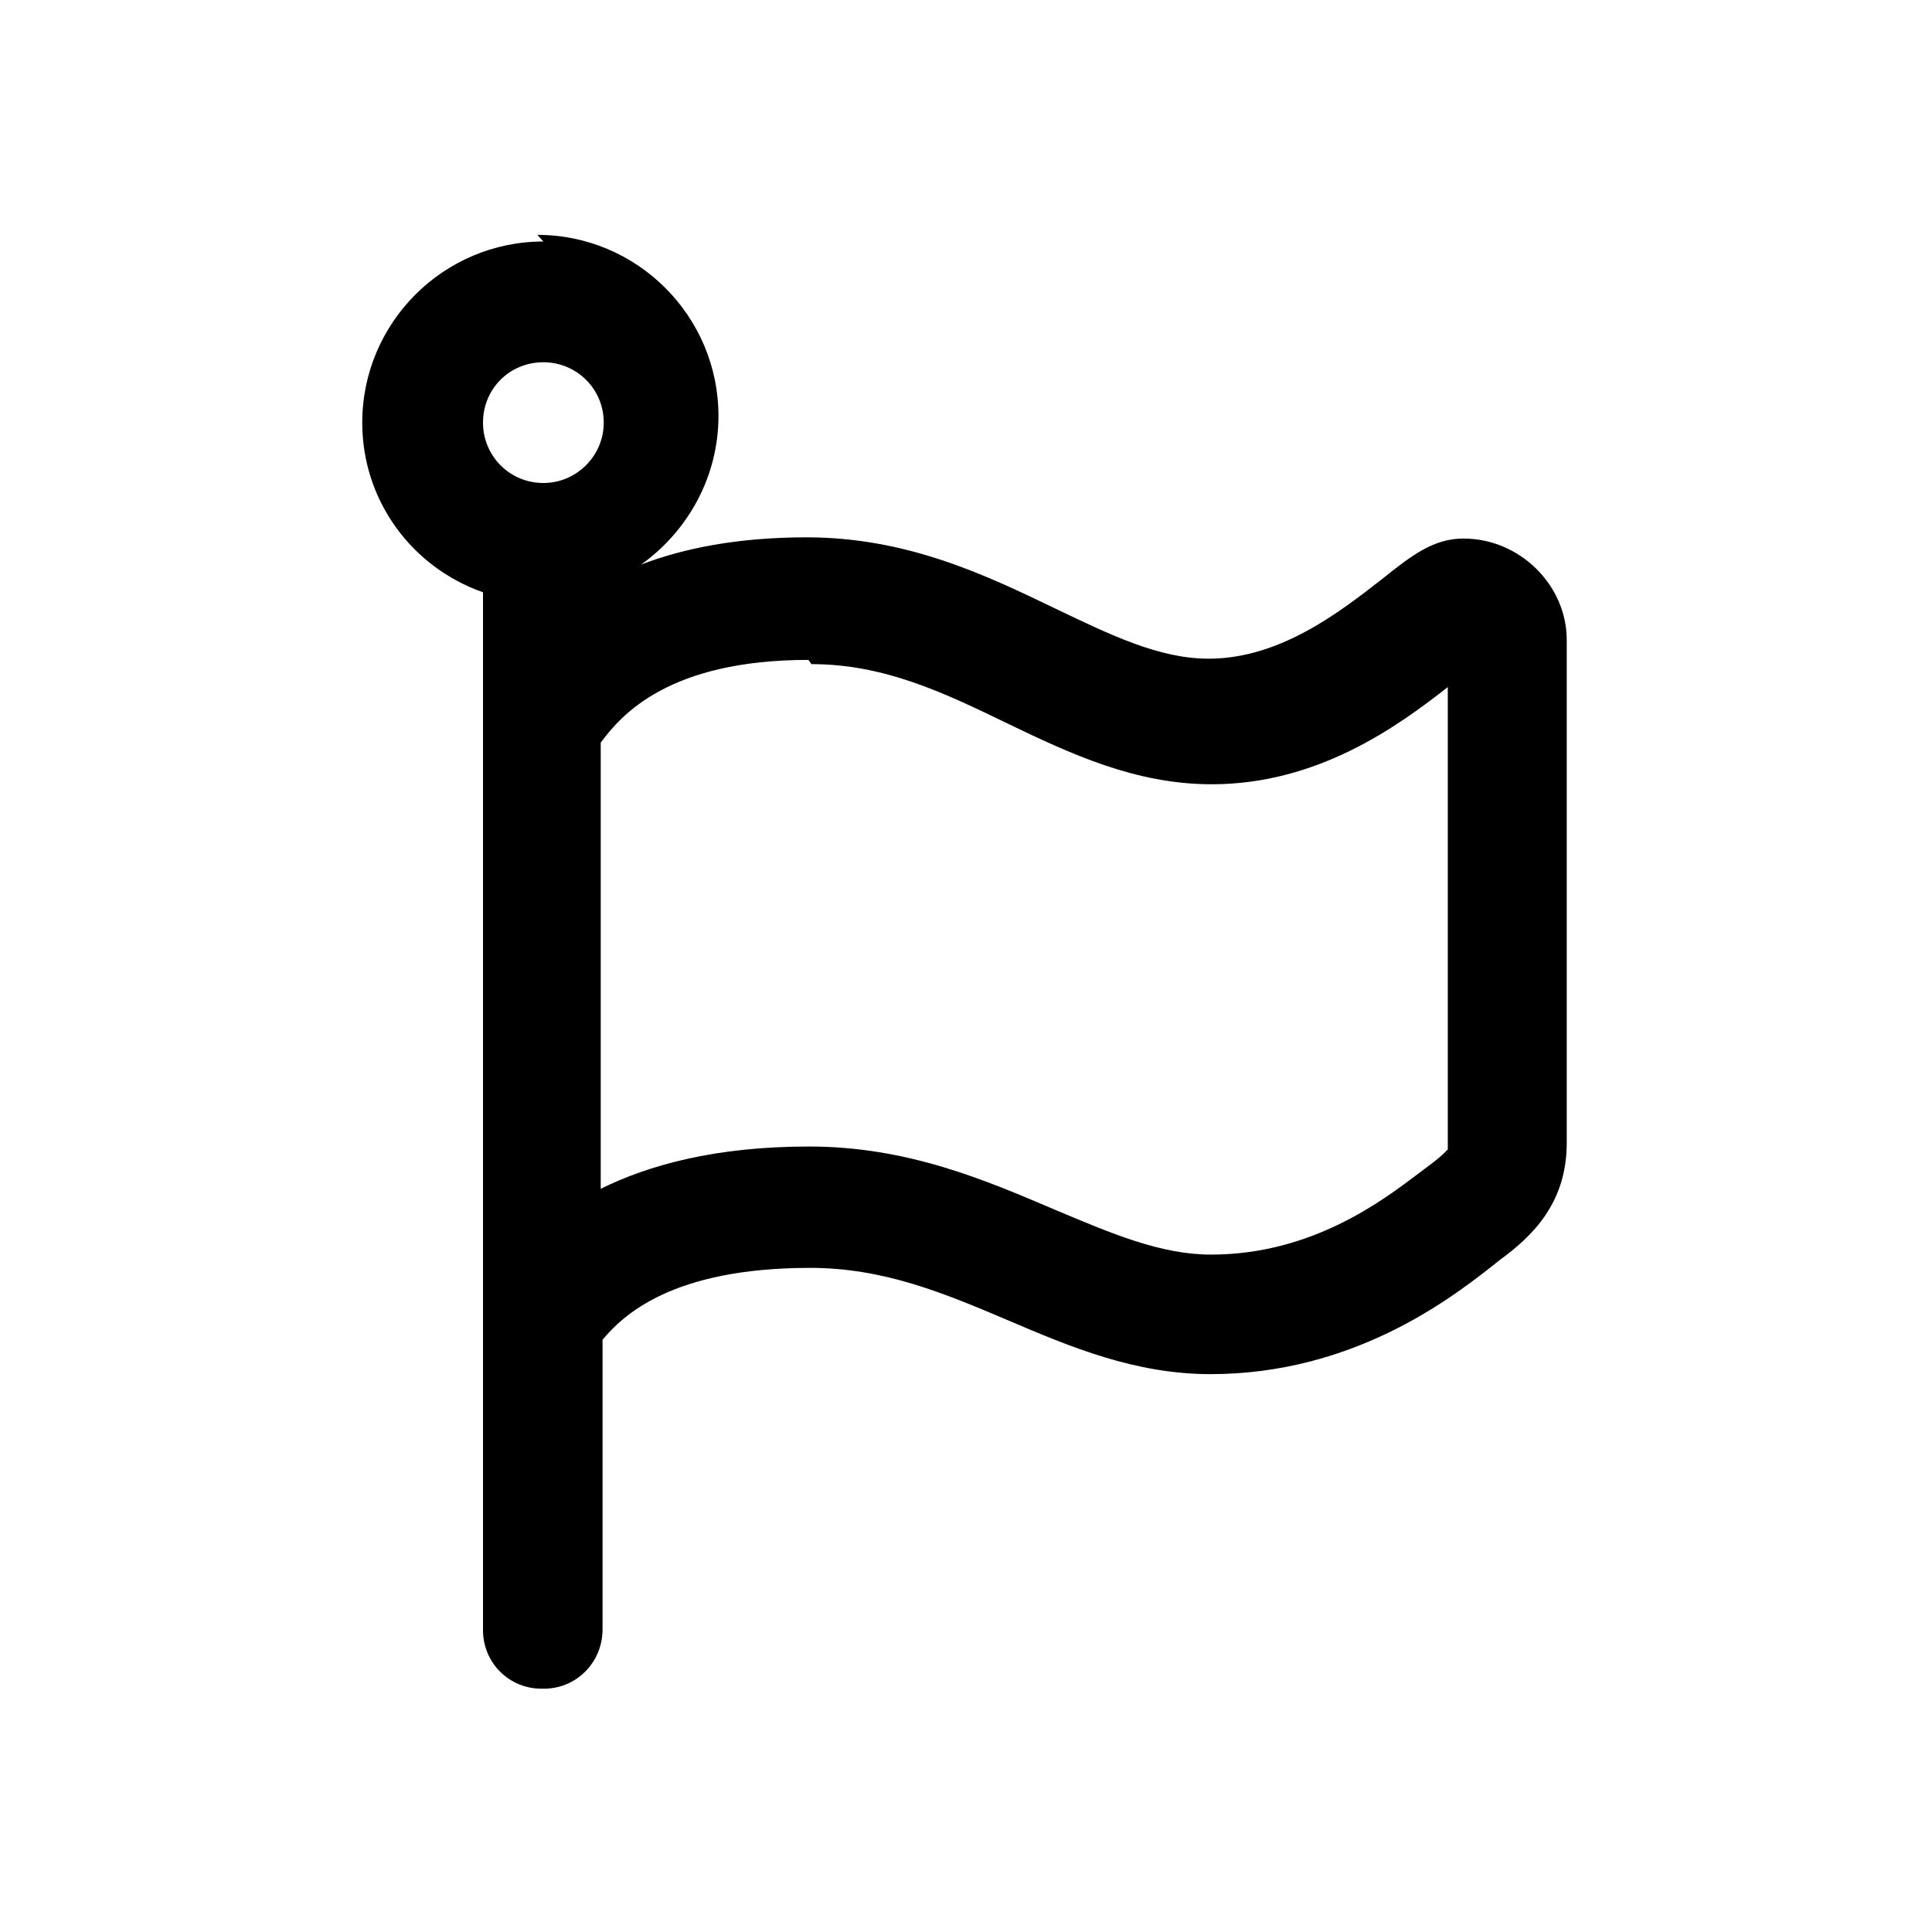 <svg viewBox="0 0 32 32" xmlns="http://www.w3.org/2000/svg"><path d="M9 4C7.346 4 6 5.346 6 7c0 1.3.83 2.4 2 2.81v1.48 11.9V27c0 .54.43.97.97.97h.04c.54 0 .97-.44.97-.98v-4.8c.33-.39 1.13-1.19 3.44-1.19 1.22 0 2.22.42 3.28.87 1.03.44 2.1.89 3.35.89 2.35 0 3.96-1.24 4.64-1.77l.15-.12c.55-.4 1.11-.95 1.11-1.94V10.6c0-.91-.78-1.68-1.71-1.68 -.5 0-.86.28-1.36.68 -.67.52-1.67 1.31-2.86 1.31 -.82 0-1.62-.39-2.54-.83 -1.16-.56-2.46-1.18-4.12-1.18 -1.14 0-2.03.18-2.74.45 .77-.55 1.28-1.45 1.28-2.46 0-1.654-1.346-3-3-3Zm0 2c.55 0 1 .44 1 1 0 .55-.45 1-1 1 -.56 0-1-.45-1-1 0-.56.44-1 1-1Zm4.44 5c1.202 0 2.19.47 3.24.98 1.04.5 2.12 1.01 3.39 1.01 1.75 0 3.07-.95 3.91-1.61v7.66c-.01 0-.05.07-.29.25l-.2.15c-.57.43-1.75 1.34-3.43 1.34 -.84 0-1.65-.35-2.58-.74 -1.15-.49-2.44-1.05-4.08-1.05 -1.56 0-2.66.31-3.45.7V12.3c.34-.46 1.13-1.37 3.44-1.37Z"/></svg>